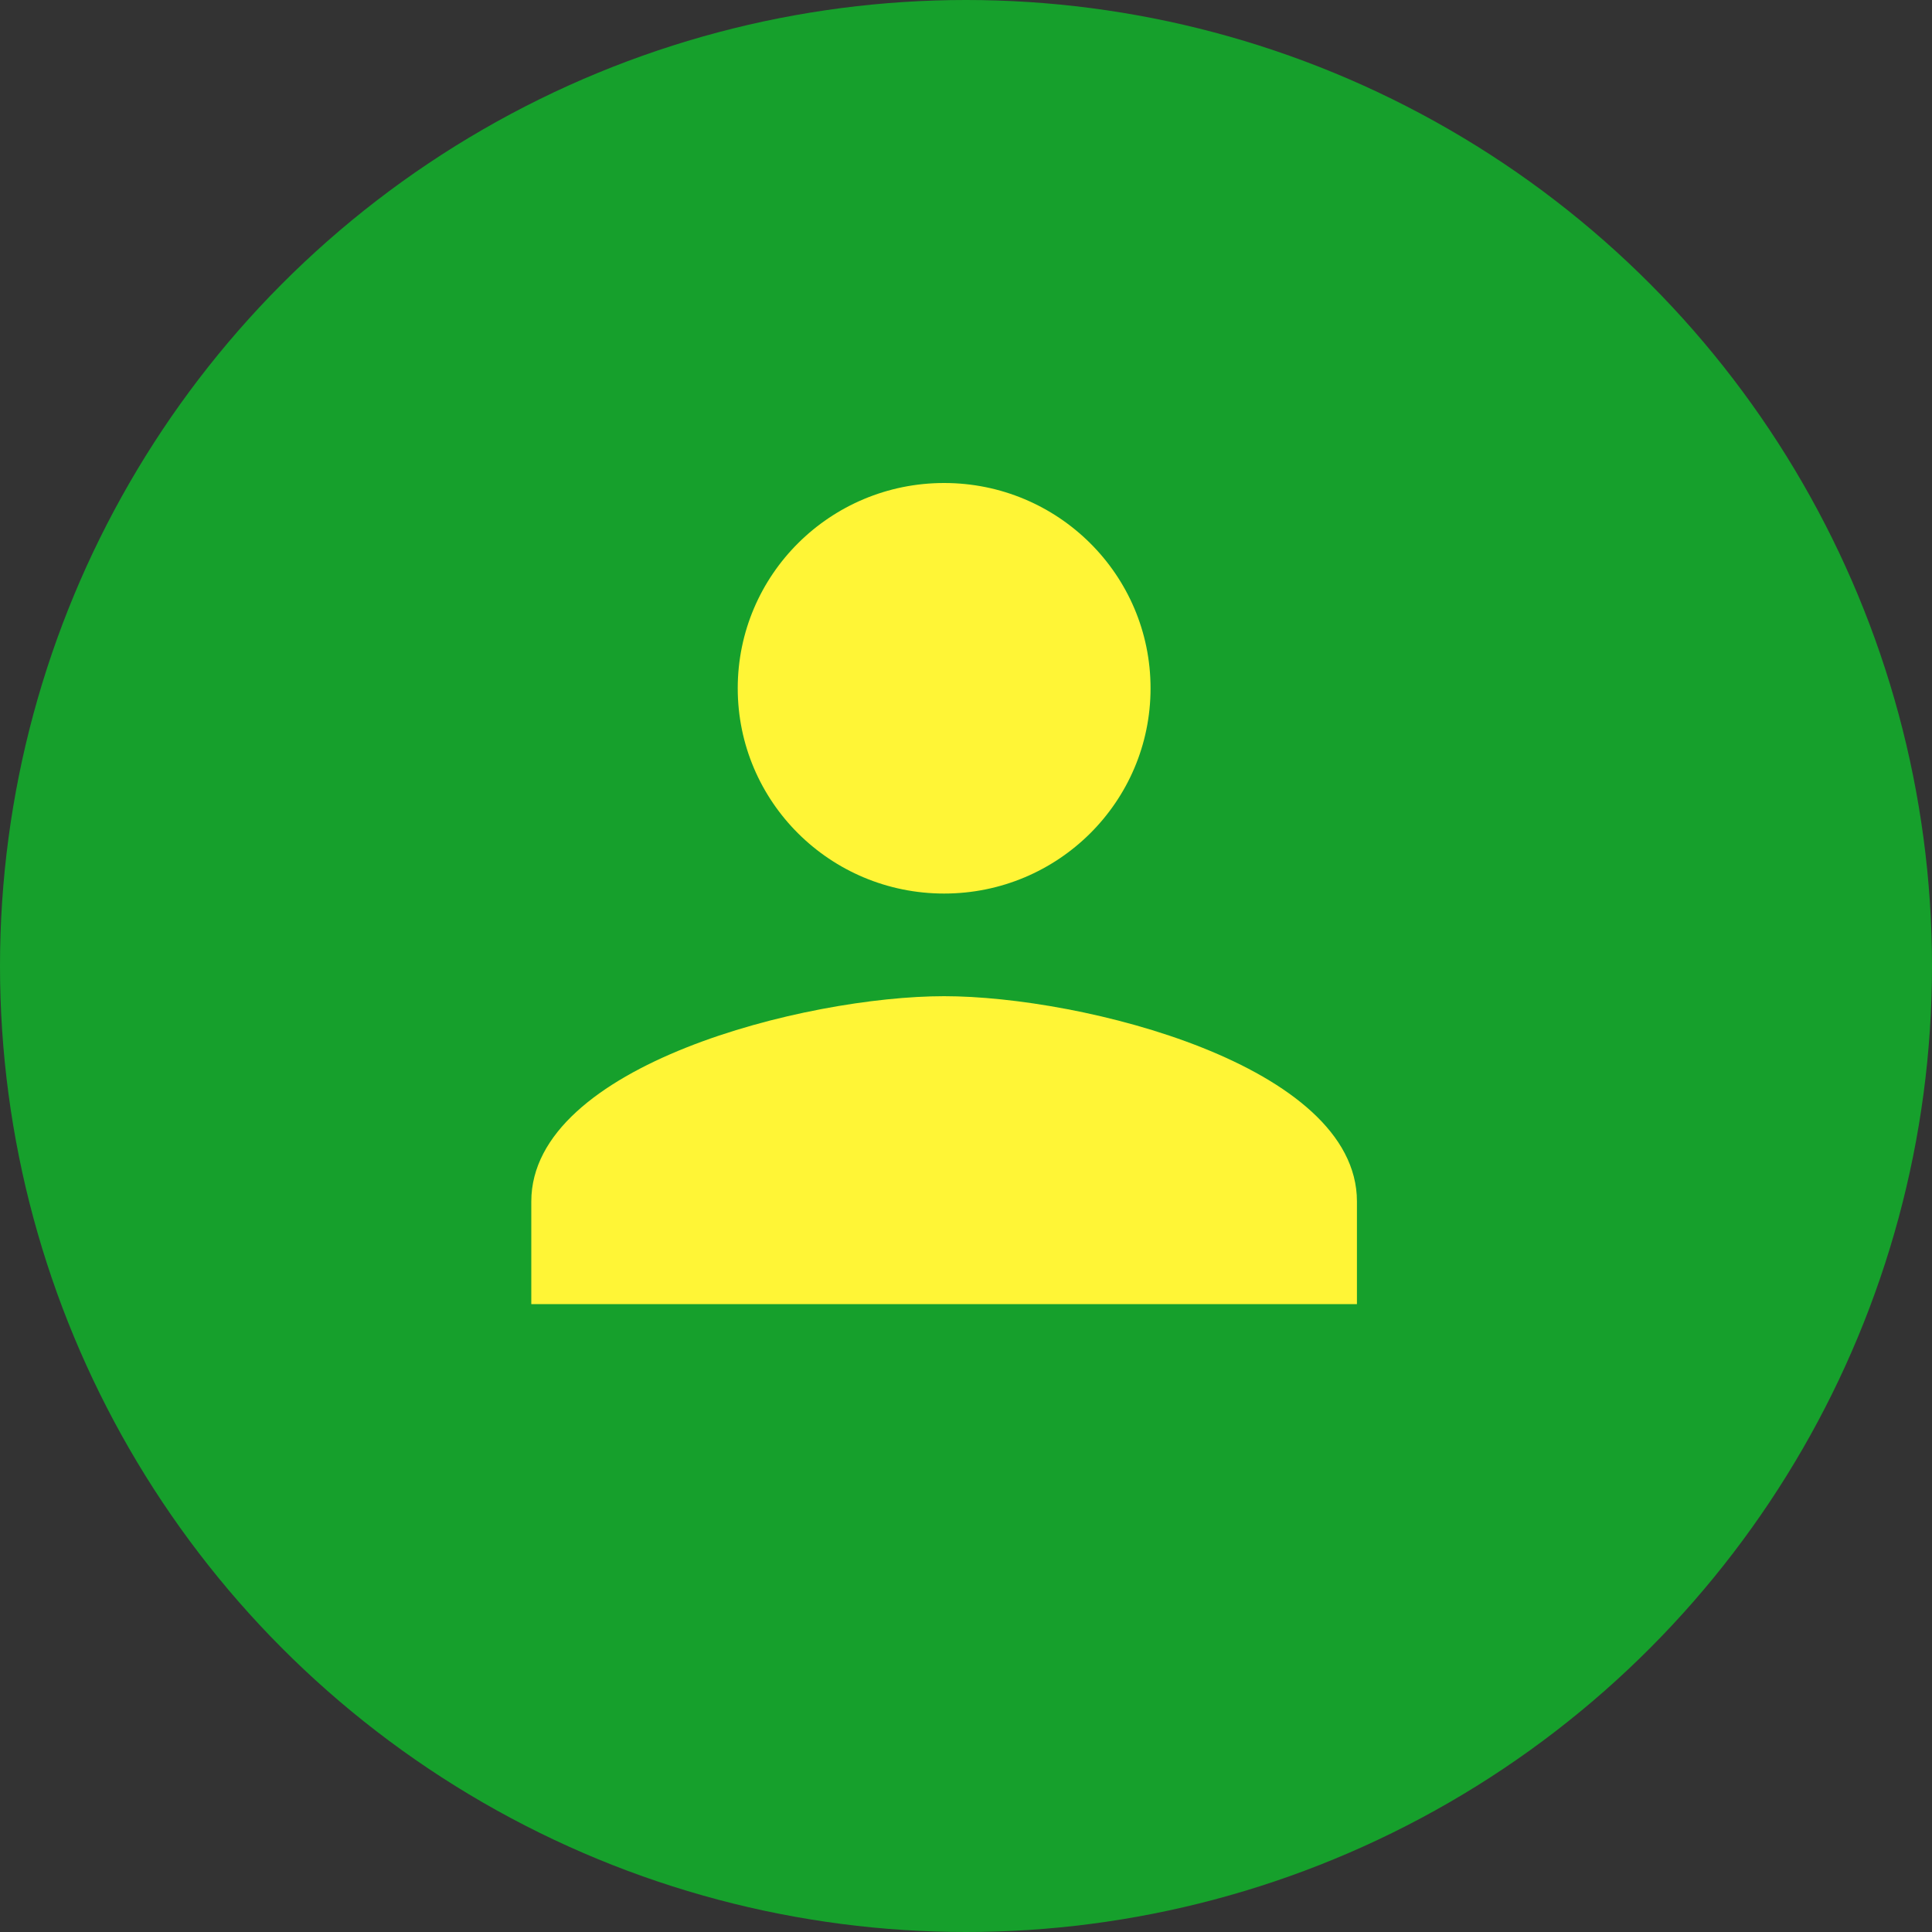 <svg width="40" height="40" viewBox="0 0 40 40" fill="none" xmlns="http://www.w3.org/2000/svg">
<rect x="0" y="0" width="40" height="40" fill="#333333" stroke="none"/>
<ellipse cx="20" cy="20" rx="20" ry="20" transform="rotate(-180 20 20)" fill="#16A02C"/>
<path d="M19.547 18.5C21.908 18.5 23.821 16.598 23.821 14.25C23.821 11.902 21.908 10 19.547 10C17.186 10 15.274 11.902 15.274 14.25C15.274 16.598 17.186 18.5 19.547 18.5ZM19.547 20.625C16.695 20.625 11 22.049 11 24.875V27H28.094V24.875C28.094 22.049 22.4 20.625 19.547 20.625Z" fill="#FFF536"/>
</svg>
